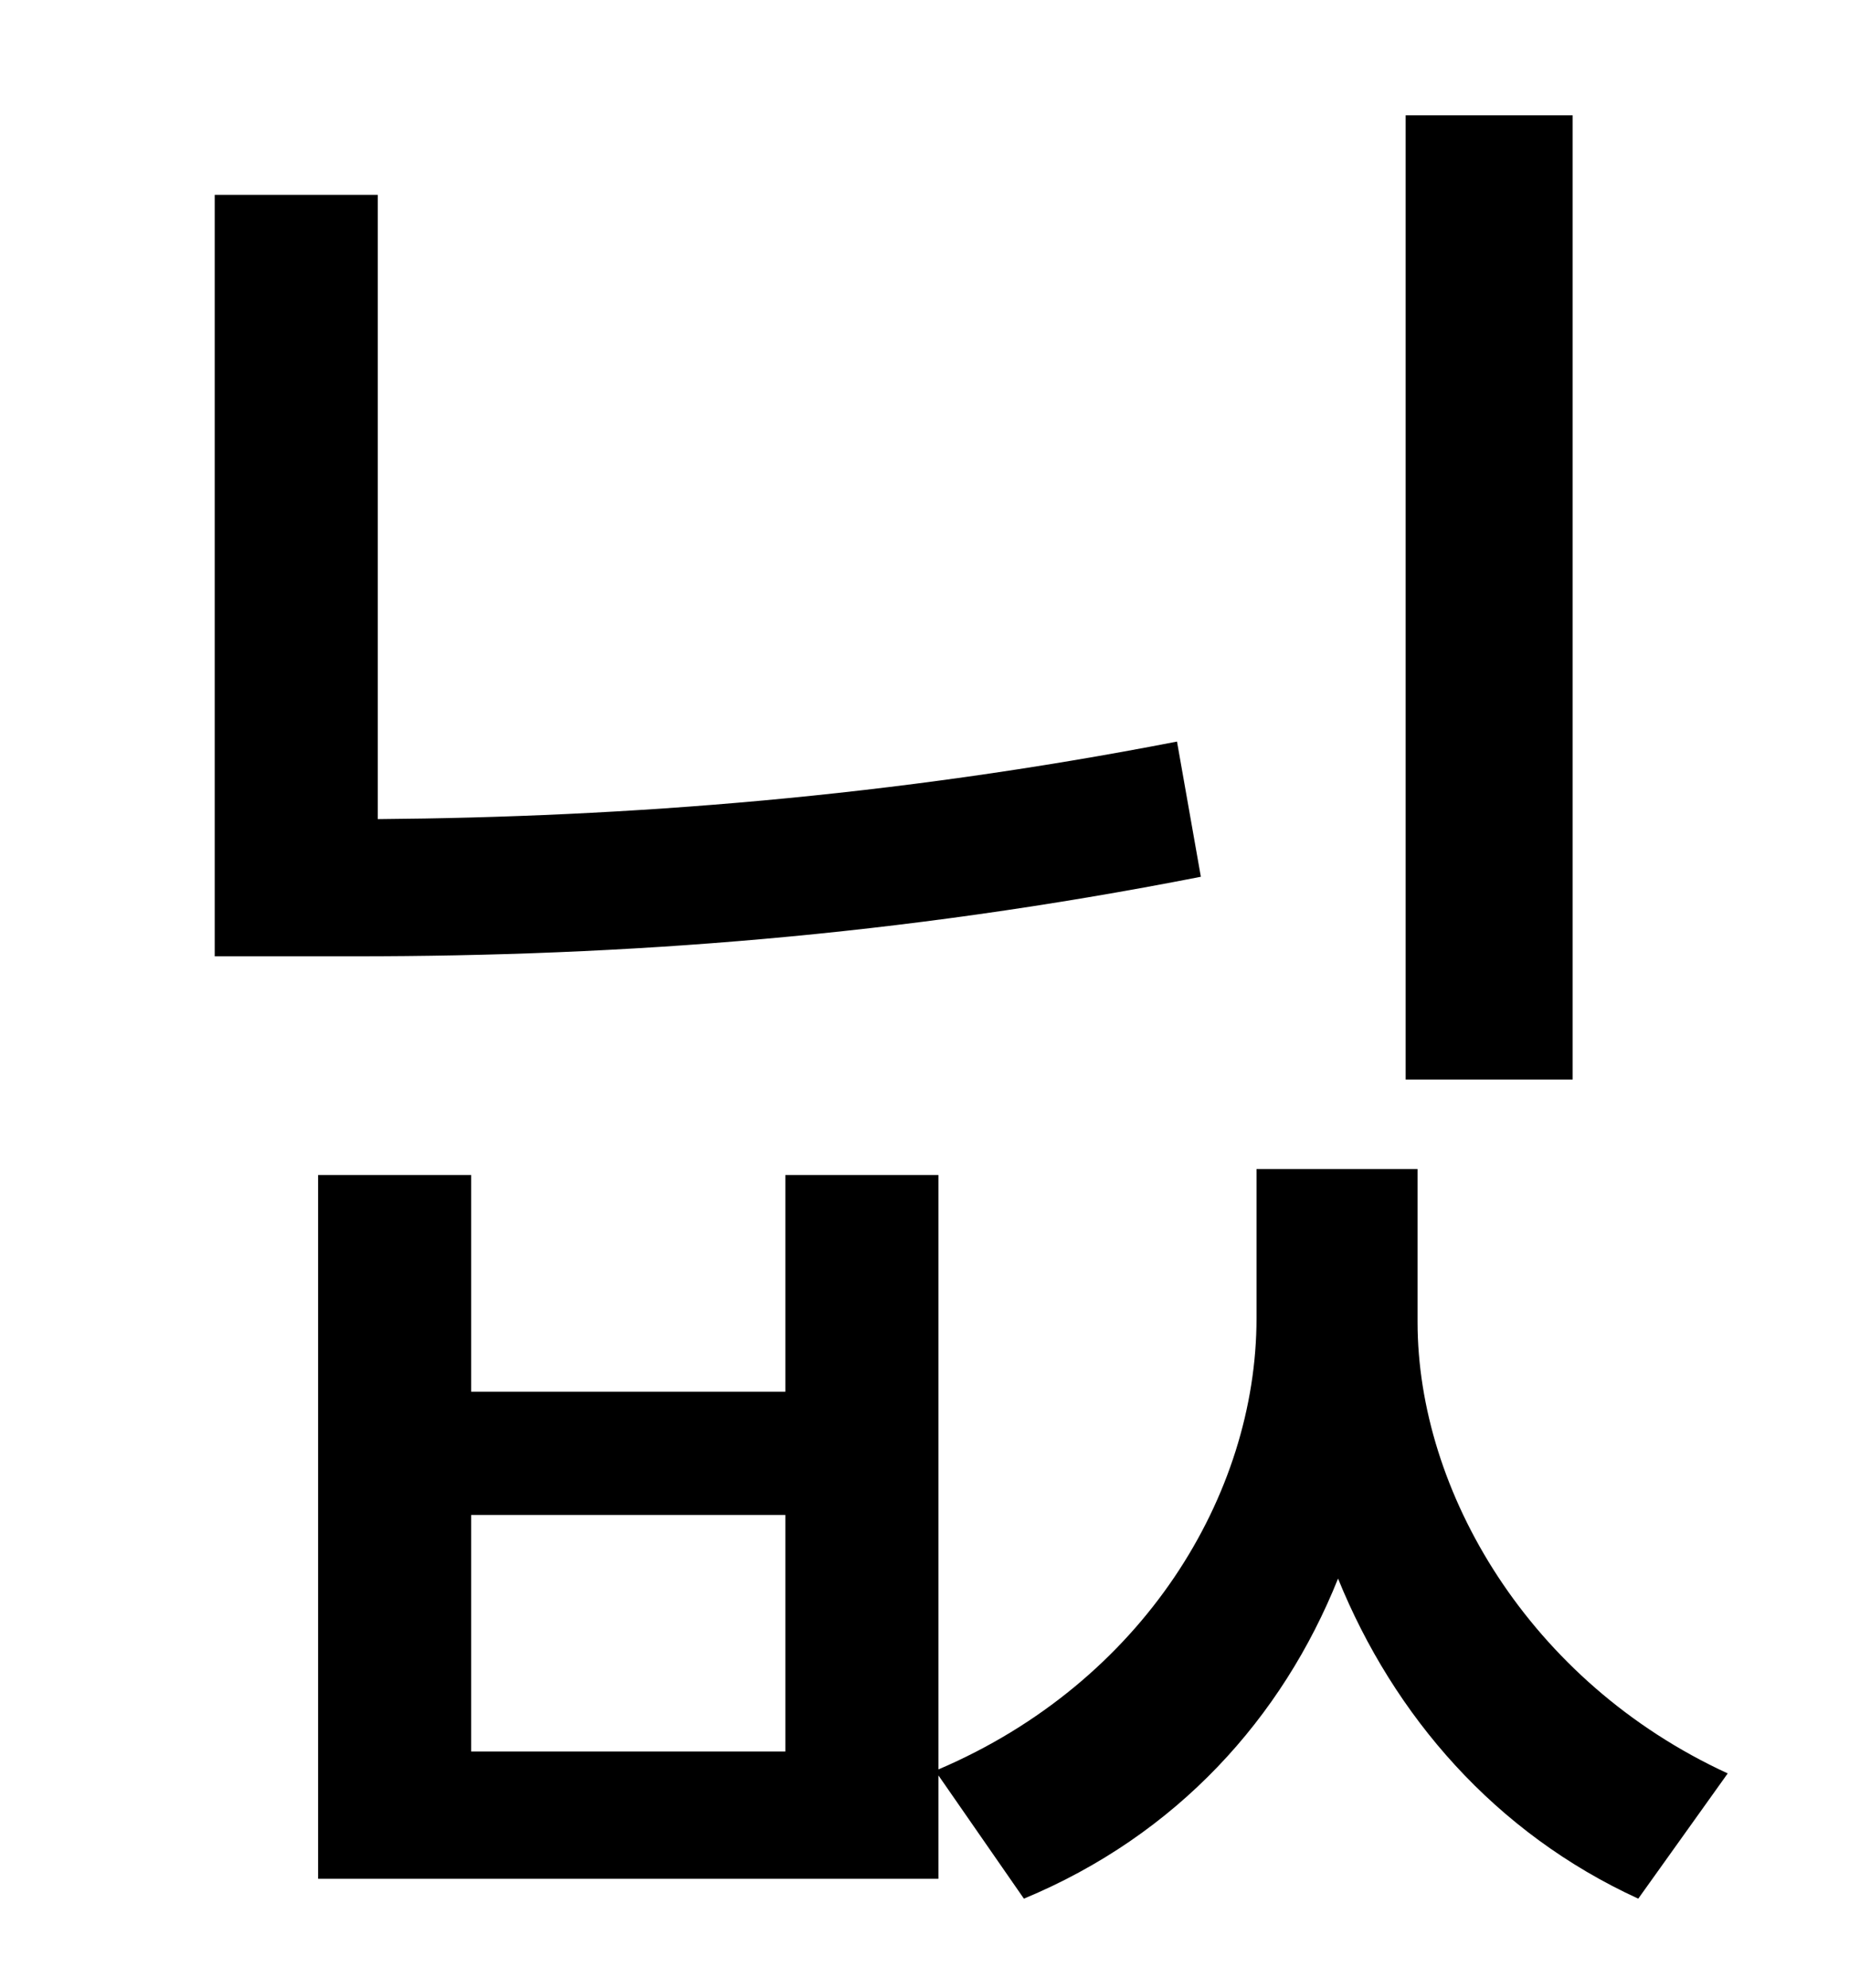 <?xml version="1.0" standalone="no"?>
<!DOCTYPE svg PUBLIC "-//W3C//DTD SVG 1.1//EN" "http://www.w3.org/Graphics/SVG/1.1/DTD/svg11.dtd" >
<svg xmlns="http://www.w3.org/2000/svg" xmlns:xlink="http://www.w3.org/1999/xlink" version="1.1" viewBox="-10 0 930 1000">
   <path fill="currentColor"
d="M781 58v485h-84v-485h84zM582 373l12 68c-153 30 -291 40 -425 40h-71v-383h82v314c125 -1 258 -11 402 -39zM385 881v-119h-158v119h158zM703 588v77c0 85 56 181 156 227l-45 63c-72 -33 -123 -92 -151 -161c-28 70 -81 129 -158 161l-43 -62v52h-312v-354h77v109h158
v-109h77v299c103 -44 160 -138 160 -227v-75h81z" />
</svg>
